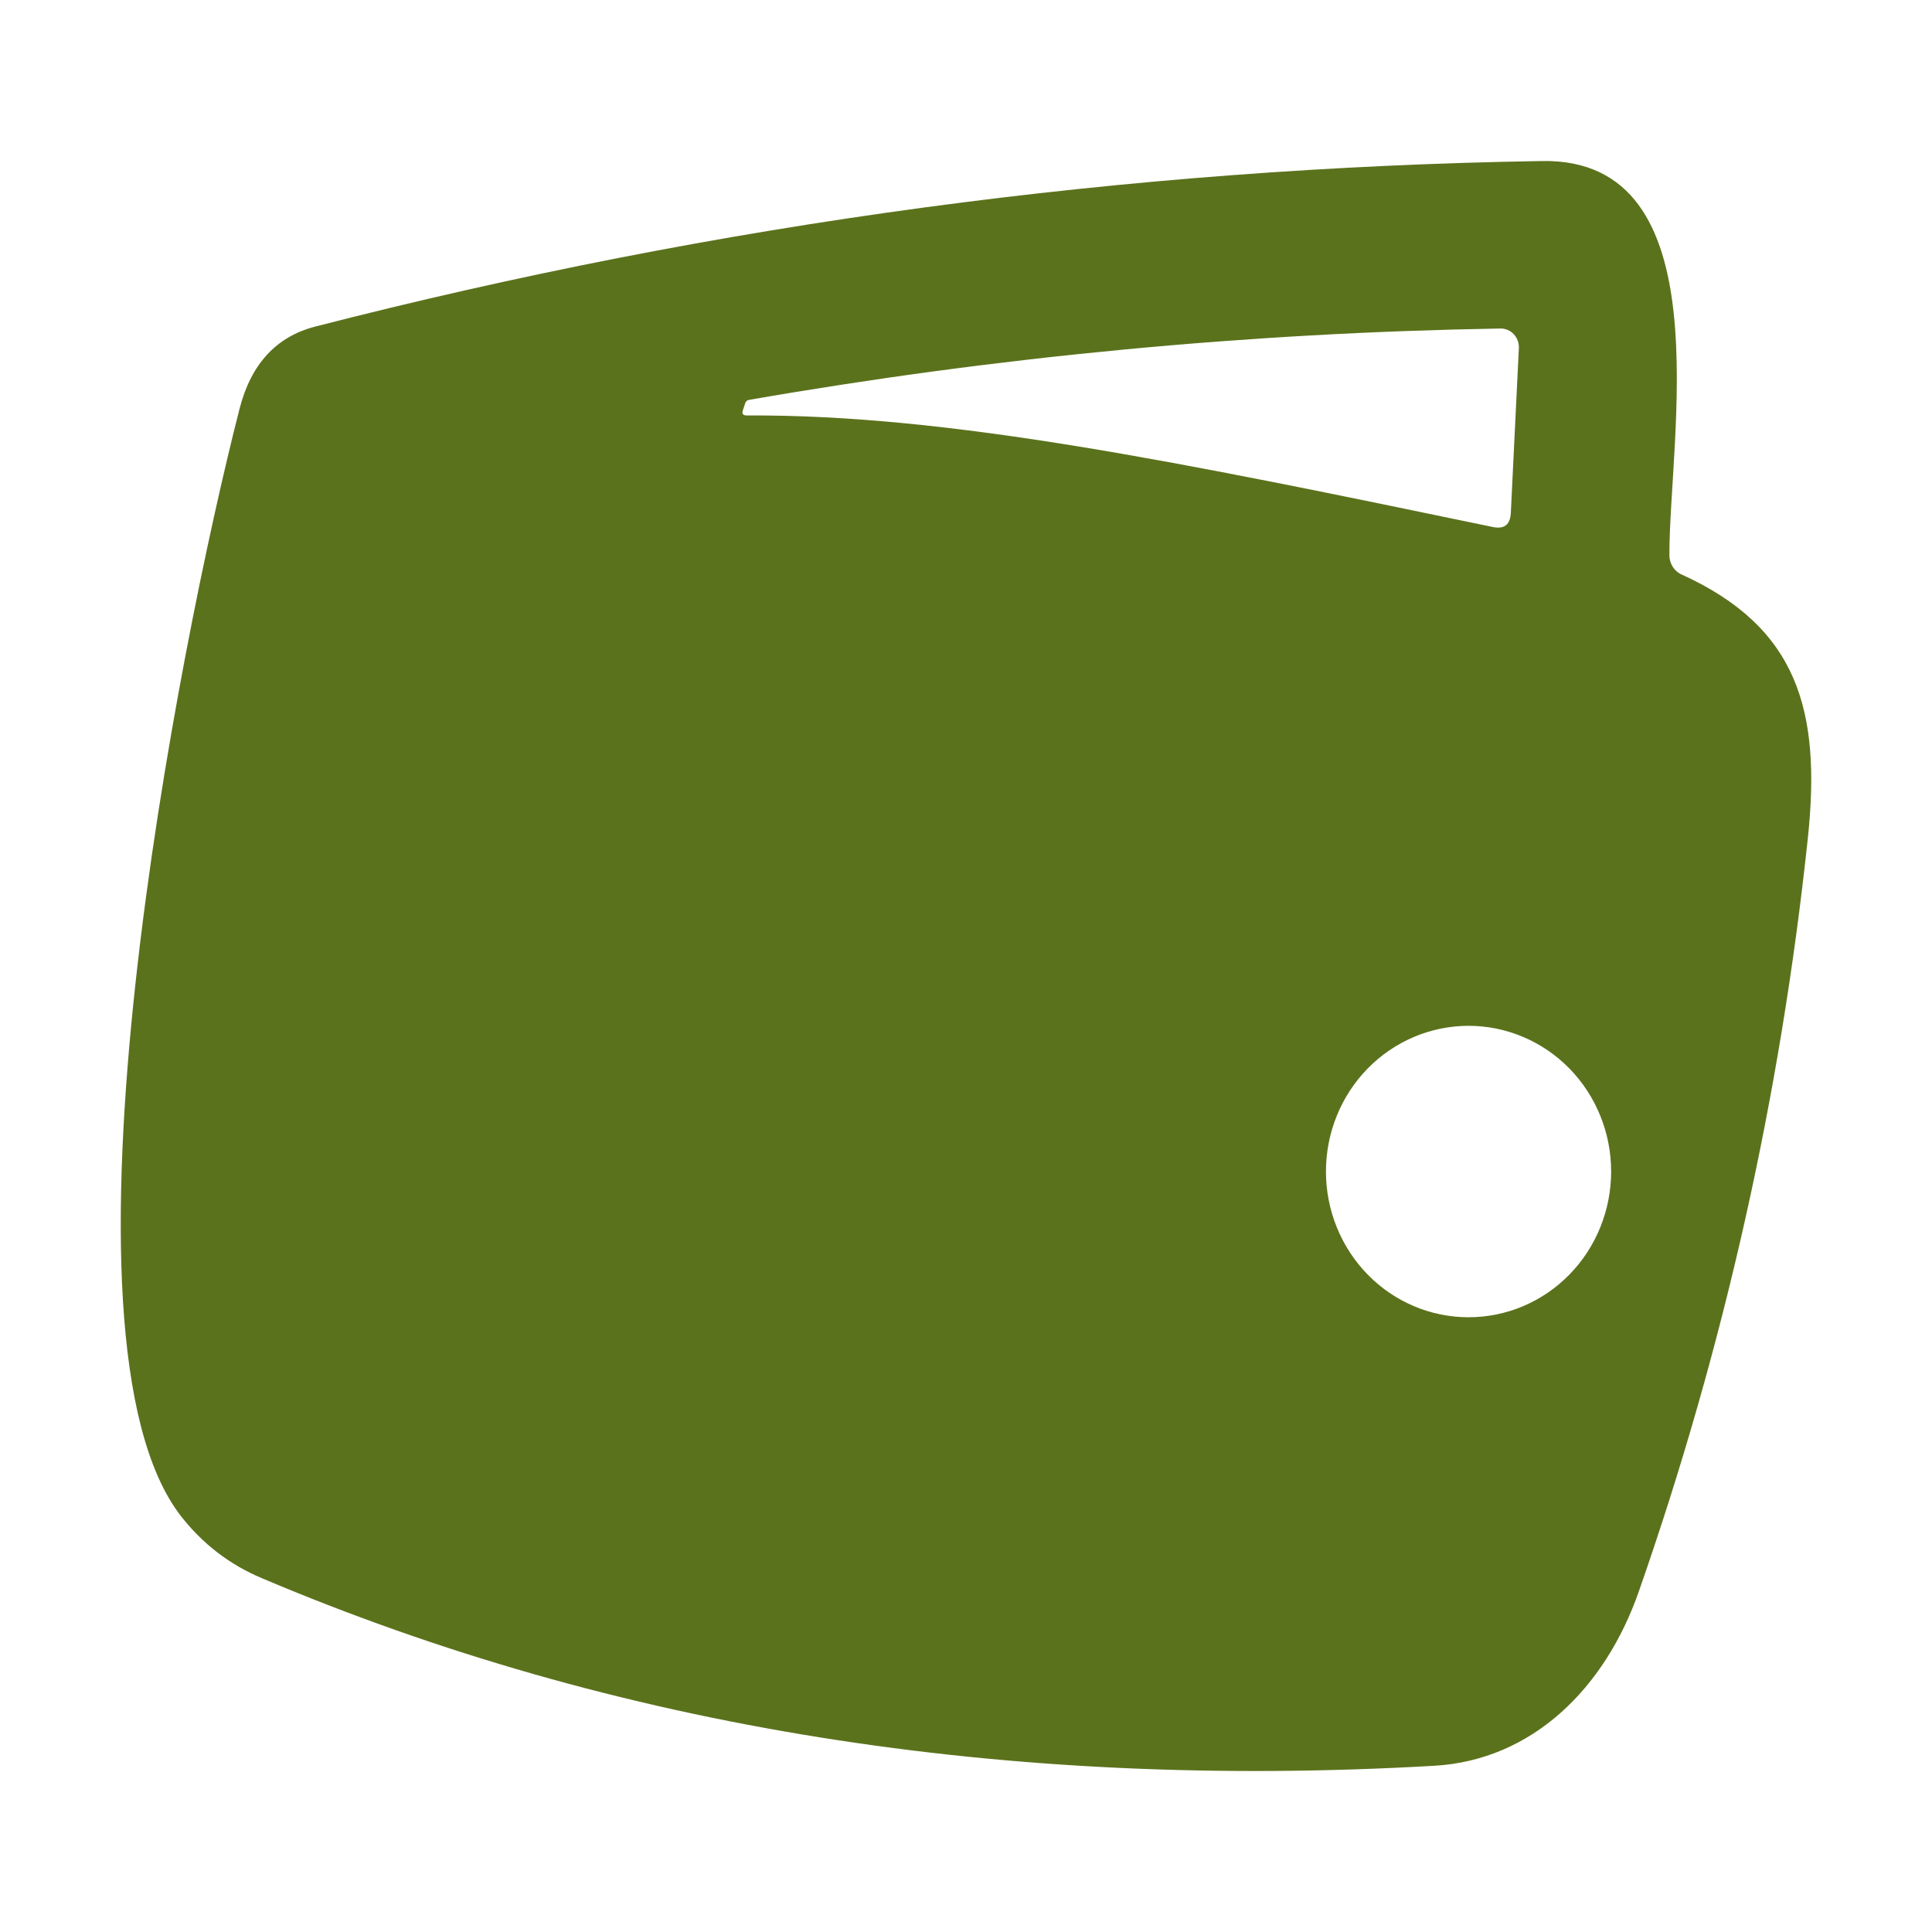 <svg width="26" height="26" viewBox="0 0 26 26" fill="none" xmlns="http://www.w3.org/2000/svg">
<path d="M2.435 20.403C0.561 17.986 2.417 8.651 3.223 5.504C3.377 4.899 3.718 4.529 4.246 4.394C9.665 3.001 15.167 2.258 20.752 2.167C23.195 2.125 22.462 5.892 22.466 7.473C22.466 7.528 22.482 7.582 22.511 7.628C22.54 7.674 22.581 7.71 22.63 7.731C24.192 8.442 24.511 9.556 24.329 11.281C23.96 14.755 23.202 18.131 22.057 21.41C21.6 22.725 20.618 23.687 19.302 23.763C13.538 24.095 8.279 23.254 3.525 21.239C3.091 21.057 2.728 20.778 2.435 20.403ZM10.05 5.591C12.776 5.576 15.885 6.219 20.094 7.093C20.245 7.123 20.324 7.06 20.332 6.903L20.44 4.687C20.442 4.652 20.437 4.618 20.425 4.585C20.413 4.553 20.395 4.523 20.372 4.498C20.349 4.473 20.32 4.453 20.289 4.44C20.258 4.427 20.224 4.42 20.191 4.421C16.794 4.479 13.423 4.8 10.076 5.382C10.052 5.388 10.036 5.403 10.028 5.428C10.018 5.458 10.008 5.489 9.998 5.519C9.981 5.567 9.998 5.591 10.05 5.591ZM21.682 15.766C21.682 15.246 21.48 14.747 21.12 14.379C20.76 14.012 20.272 13.805 19.763 13.805C19.254 13.805 18.766 14.012 18.406 14.379C18.046 14.747 17.844 15.246 17.844 15.766C17.844 16.286 18.046 16.785 18.406 17.153C18.766 17.521 19.254 17.727 19.763 17.727C20.272 17.727 20.76 17.521 21.12 17.153C21.48 16.785 21.682 16.286 21.682 15.766Z" fill="#5B721C"/>
</svg>
